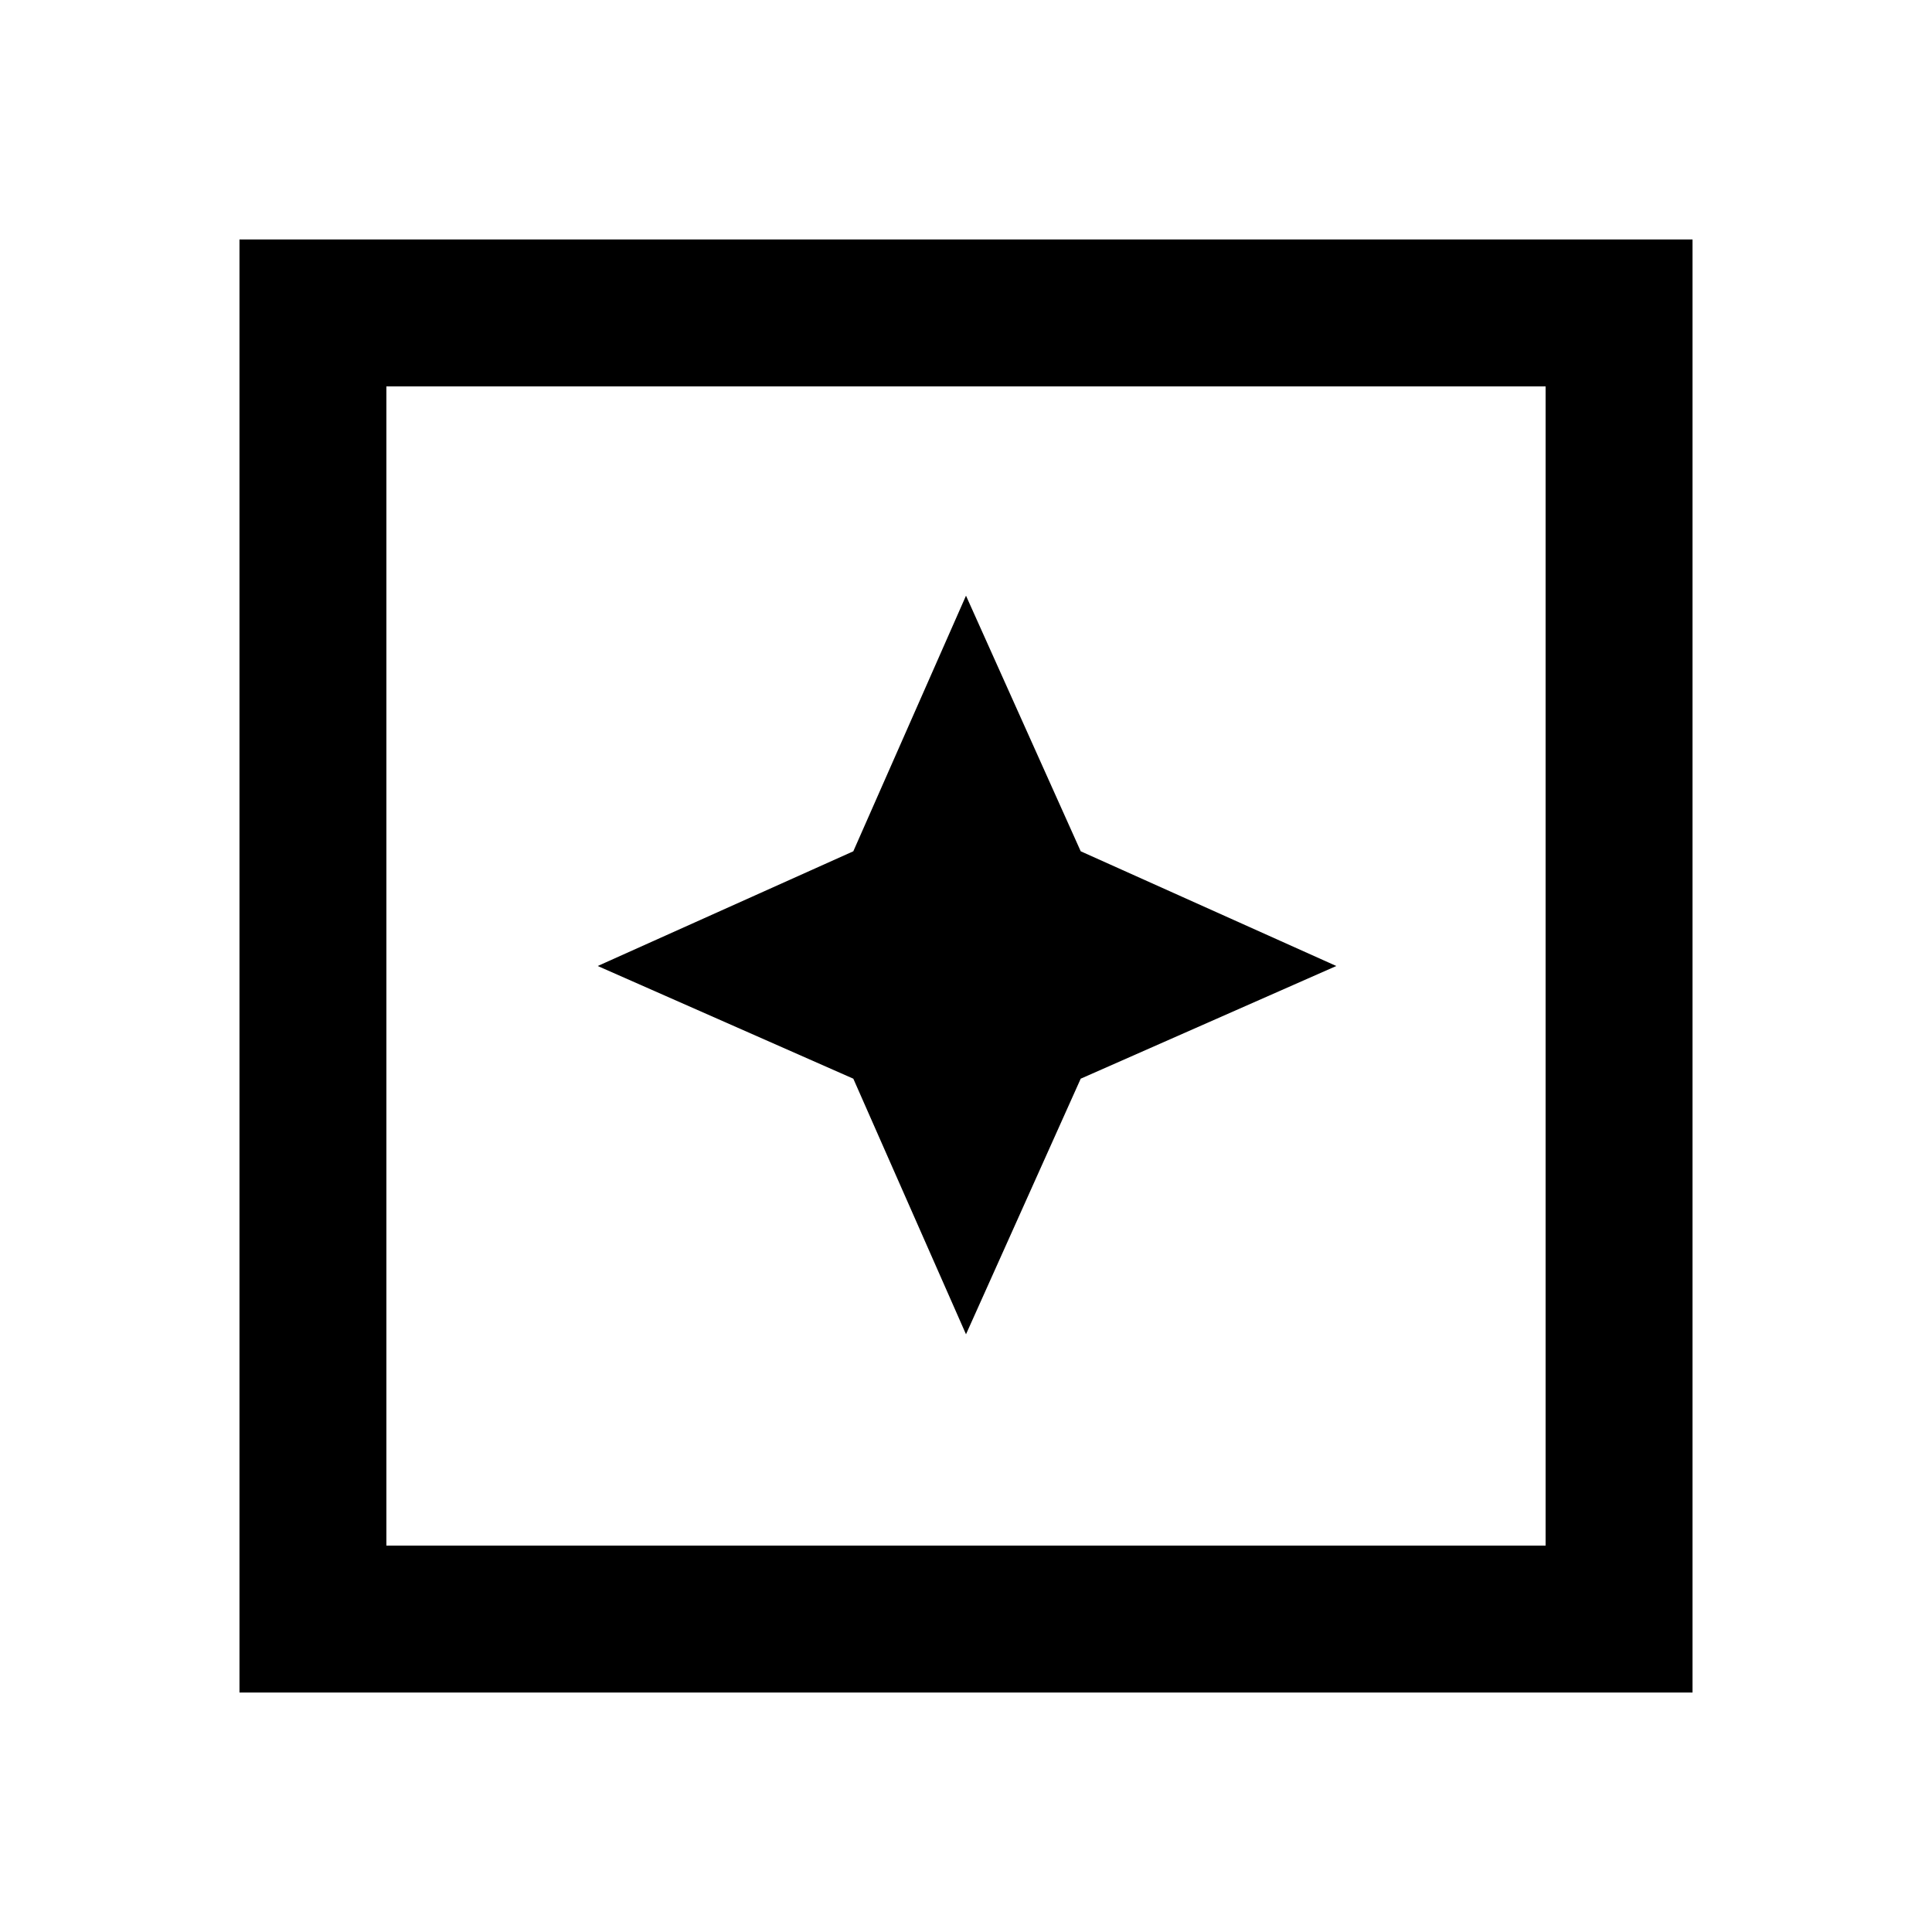 <svg xmlns="http://www.w3.org/2000/svg" height="40" width="40"><path d="M20 27.625 22.375 22.333 27.667 20 22.375 17.625 20 12.333 17.667 17.625 12.375 20 17.667 22.333ZM4.958 35.042V4.958H35.042V35.042ZM8 32H32V8H8ZM8 32V8V32Z"/></svg>